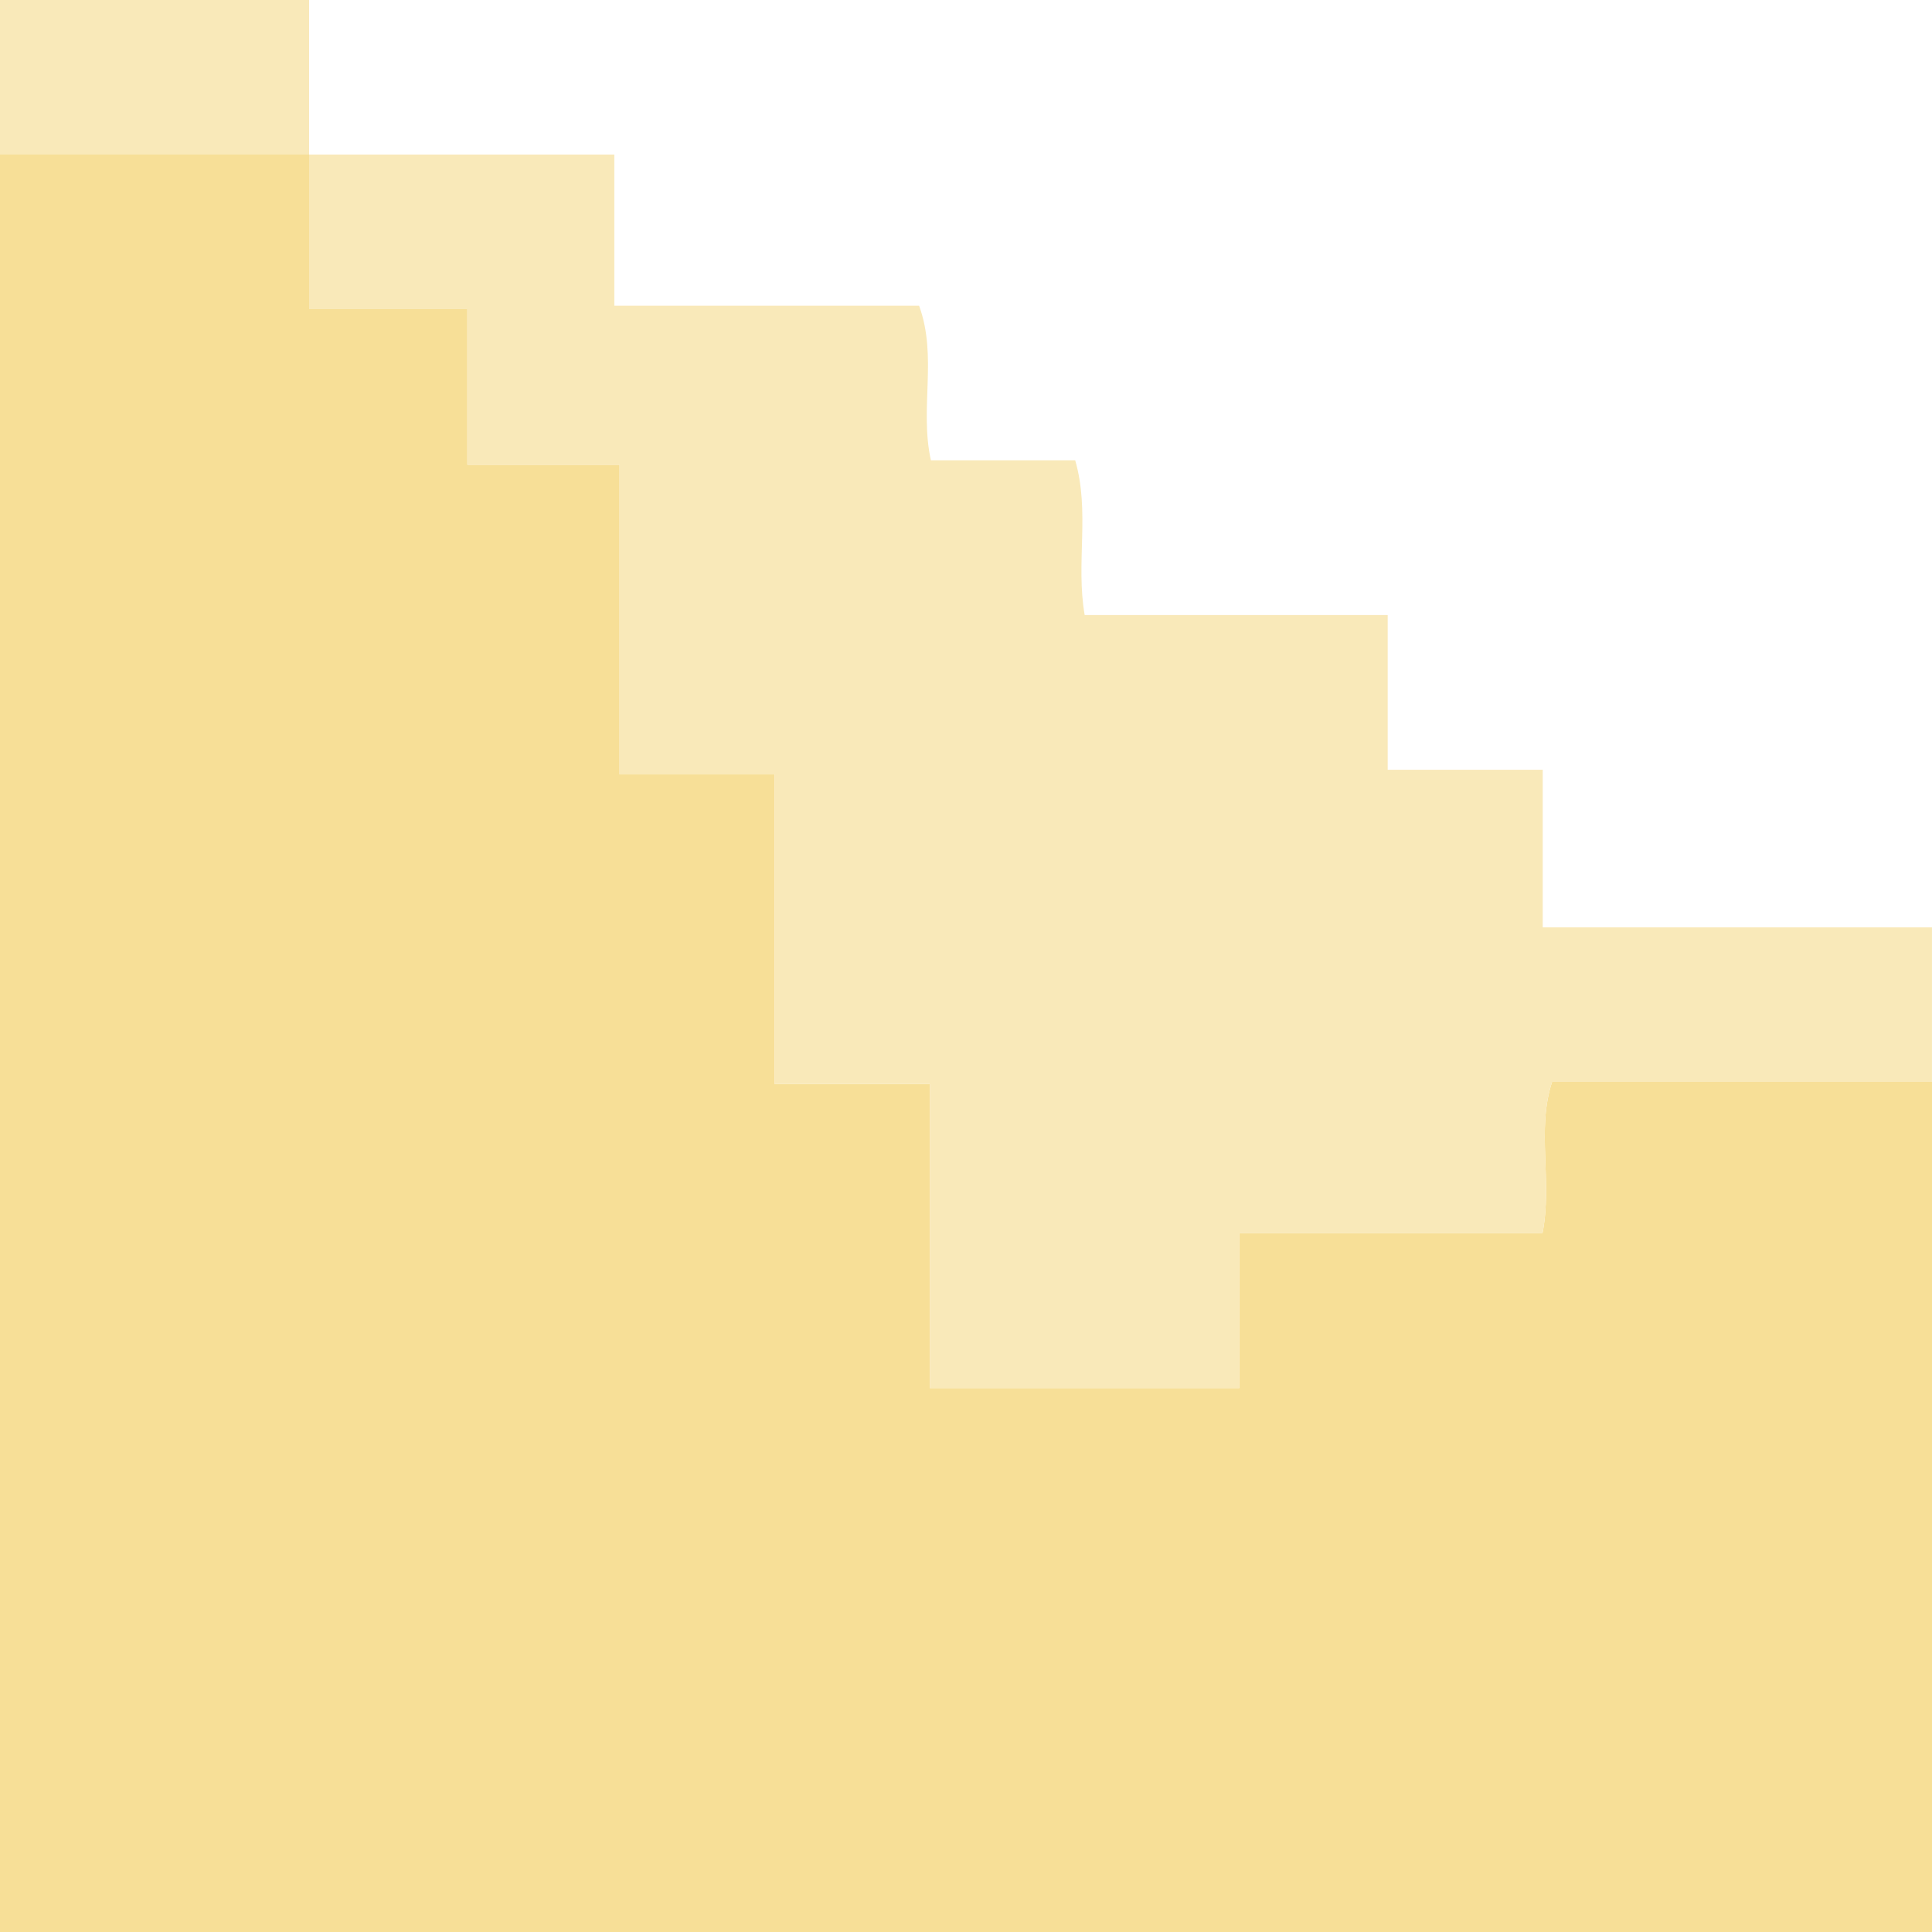 <?xml version="1.0" encoding="utf-8"?>
<!-- Generator: Adobe Illustrator 16.0.0, SVG Export Plug-In . SVG Version: 6.00 Build 0)  -->
<!DOCTYPE svg PUBLIC "-//W3C//DTD SVG 1.1//EN" "http://www.w3.org/Graphics/SVG/1.1/DTD/svg11.dtd">
<svg version="1.1" id="Layer_1" xmlns="http://www.w3.org/2000/svg" xmlns:xlink="http://www.w3.org/1999/xlink" x="0px" y="0px"
	 width="100px" height="100px" viewBox="0 0 100 100" enable-background="new 0 0 100 100" xml:space="preserve">
<g>
	<path fill="#F7DF97" d="M100,56c0,14.667,0,29.333,0,44c-33.333,0-66.667,0-100,0C0,69.333,0,38.667,0,8c5.333,0,10.667,0,16,0
		c0,2.619,0,5.464,0,8h8.191c0,2.561,0,5.453,0,8.054c2.64,0,5.091,0,7.877,0c0,5.398,0,10.637,0,16.029c2.792,0,5.242,0,8.029,0
		c0,5.399,0,10.638,0,16.028c2.794,0,5.245,0,8.029,0c0,5.401,0,10.64,0,15.738c5.456,0,10.568,0,16.023,0c0-2.72,0-5.297,0-8.014
		c5.461,0,10.575,0,15.689,0c0.531-2.694-0.324-5.352,0.497-7.836C87.025,56,93.513,56,100,56z"/>
	<path fill-rule="evenodd" clip-rule="evenodd" fill="#F9E9B9" d="M16,8c5.148,0,10.297,0,15.797,0c0,2.533,0,5.094,0,7.824
		c5.446,0,10.549,0,15.776,0c0.963,2.647,0.014,5.307,0.61,8.001c2.398,0,4.847,0,7.469,0c0.773,2.668,0.022,5.313,0.491,8.011
		c5.127,0,10.232,0,15.684,0c0,2.71,0,5.277,0,8.006c2.782,0,5.231,0,8.025,0c0,2.715,0,5.289,0,8.158c6.941,0,13.544,0,20.147,0
		c0,2.667,0,5.333,0,8c-6.487,0-12.975,0-19.664,0c-0.821,2.484,0.034,5.142-0.497,7.836c-5.115,0-10.228,0-15.689,0
		c0,2.717,0,5.294,0,8.014c-5.455,0-10.568,0-16.023,0c0-5.099,0-10.337,0-15.738c-2.784,0-5.235,0-8.029,0
		c0-5.391,0-10.629,0-16.028c-2.787,0-5.237,0-8.029,0c0-5.393,0-10.631,0-16.029c-2.786,0-5.237,0-7.877,0c0-2.601,0-5.493,0-8.054
		H16C16,13.464,16,10.619,16,8z"/>
	<path fill-rule="evenodd" clip-rule="evenodd" fill="#F9E9B9" d="M16,0c0,2.667,0,5.333,0,8C10.667,8,5.333,8,0,8
		c0-2.667,0-5.333,0-8C5.333,0,10.667,0,16,0z"/>
</g>
</svg>
